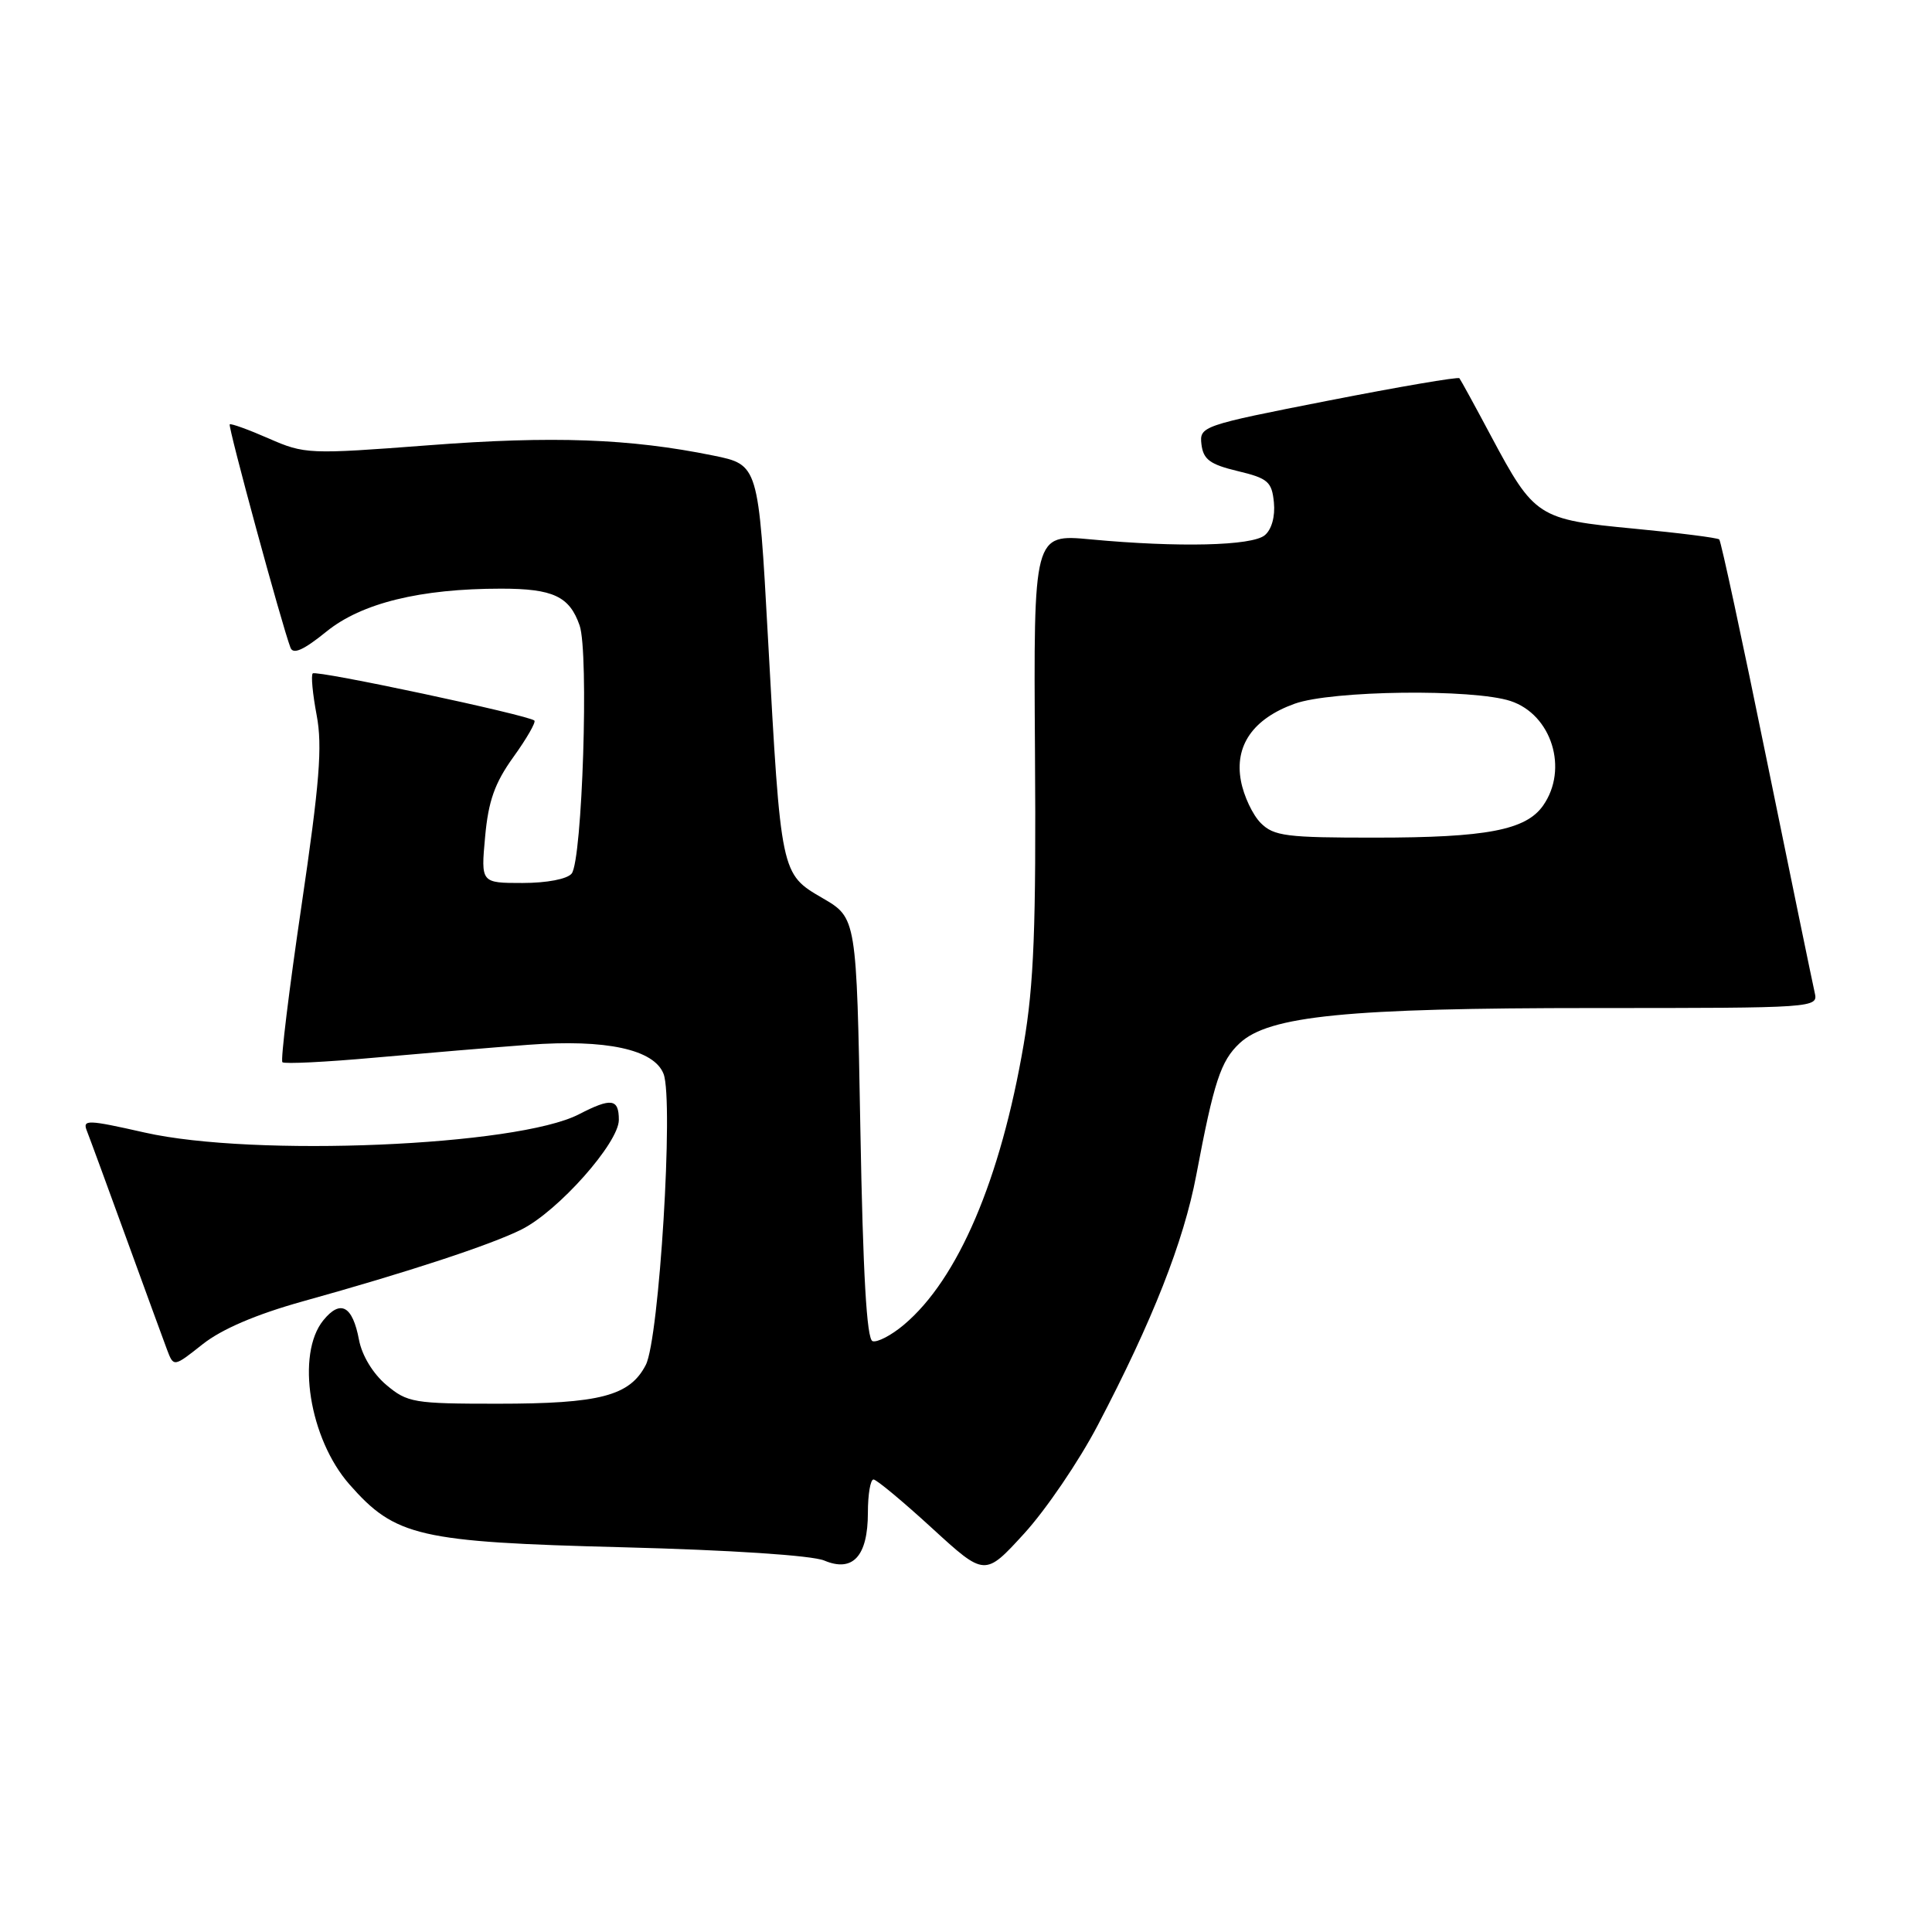 <?xml version="1.0" encoding="UTF-8" standalone="no"?>
<!DOCTYPE svg PUBLIC "-//W3C//DTD SVG 1.1//EN" "http://www.w3.org/Graphics/SVG/1.1/DTD/svg11.dtd" >
<svg xmlns="http://www.w3.org/2000/svg" xmlns:xlink="http://www.w3.org/1999/xlink" version="1.1" viewBox="0 0 256 256">
 <g >
 <path fill="currentColor"
d=" M 145.46 188.85 C 152.72 175.00 156.84 164.53 158.51 155.72 C 160.85 143.32 161.75 140.58 164.25 138.24 C 168.12 134.60 178.48 133.57 211.22 133.57 C 240.60 133.57 240.93 133.55 240.46 131.54 C 240.20 130.42 237.34 116.54 234.10 100.69 C 230.87 84.85 228.04 71.70 227.81 71.48 C 227.59 71.26 222.52 70.62 216.53 70.05 C 203.78 68.84 203.31 68.53 197.58 57.80 C 195.44 53.78 193.55 50.33 193.38 50.12 C 193.21 49.91 185.38 51.25 175.99 53.09 C 159.22 56.38 158.92 56.49 159.20 58.89 C 159.45 60.89 160.33 61.54 164.00 62.42 C 168.02 63.38 168.53 63.83 168.80 66.59 C 168.98 68.43 168.50 70.17 167.59 70.92 C 165.90 72.33 156.17 72.56 144.51 71.47 C 136.95 70.76 136.95 70.76 137.14 99.63 C 137.30 122.85 137.00 130.44 135.64 138.40 C 132.58 156.31 126.94 169.51 119.77 175.54 C 118.11 176.94 116.24 177.91 115.62 177.71 C 114.84 177.45 114.35 168.81 114.00 149.48 C 113.50 121.63 113.50 121.63 109.00 119.01 C 103.45 115.78 103.48 115.92 101.76 84.54 C 100.50 61.58 100.50 61.58 94.50 60.36 C 83.46 58.11 73.21 57.74 56.80 59.00 C 40.91 60.21 40.38 60.19 35.61 58.10 C 32.92 56.92 30.59 56.08 30.44 56.23 C 30.18 56.49 37.34 82.82 38.49 85.82 C 38.84 86.76 40.23 86.14 43.25 83.69 C 47.91 79.91 55.69 78.00 66.40 78.00 C 73.29 78.00 75.46 79.02 76.80 82.87 C 78.05 86.44 77.16 113.96 75.75 115.75 C 75.17 116.48 72.46 117.00 69.24 117.00 C 63.72 117.00 63.72 117.00 64.28 110.88 C 64.71 106.14 65.55 103.76 68.02 100.32 C 69.78 97.88 71.03 95.70 70.81 95.48 C 70.10 94.77 41.90 88.76 41.44 89.23 C 41.19 89.47 41.43 91.97 41.96 94.77 C 42.74 98.89 42.35 103.73 39.94 120.08 C 38.30 131.19 37.16 140.50 37.42 140.75 C 37.67 141.00 43.19 140.73 49.69 140.14 C 56.18 139.56 65.34 138.79 70.02 138.44 C 80.30 137.67 86.69 139.05 87.93 142.31 C 89.28 145.86 87.35 177.42 85.57 180.86 C 83.45 184.97 79.50 186.00 65.93 186.00 C 54.83 186.00 53.98 185.86 51.19 183.51 C 49.42 182.02 47.96 179.61 47.57 177.54 C 46.72 173.02 45.12 172.14 42.84 174.95 C 39.20 179.44 40.99 190.64 46.30 196.69 C 52.38 203.61 55.49 204.33 82.50 205.02 C 96.85 205.39 107.59 206.10 109.22 206.78 C 113.01 208.38 115.00 206.20 115.00 200.43 C 115.00 197.99 115.34 196.02 115.75 196.04 C 116.16 196.06 119.65 198.96 123.50 202.49 C 130.50 208.90 130.50 208.90 135.71 203.20 C 138.58 200.06 142.97 193.61 145.46 188.85 Z  M 40.11 172.44 C 54.06 168.56 65.04 164.95 69.11 162.91 C 73.98 160.47 82.00 151.43 82.00 148.39 C 82.00 145.57 81.01 145.43 76.71 147.65 C 68.55 151.87 33.63 153.34 19.18 150.07 C 11.57 148.35 10.91 148.33 11.51 149.84 C 11.87 150.75 14.21 157.12 16.71 164.00 C 19.21 170.88 21.65 177.55 22.13 178.83 C 23.01 181.16 23.01 181.16 26.86 178.11 C 29.39 176.11 33.95 174.16 40.11 172.44 Z  M 167.06 109.06 C 165.99 107.99 164.80 105.47 164.43 103.47 C 163.55 98.80 166.04 95.23 171.54 93.25 C 176.44 91.48 195.19 91.25 200.16 92.89 C 205.61 94.69 207.86 101.91 204.47 106.74 C 202.20 109.99 196.96 110.99 182.25 110.99 C 170.46 111.00 168.79 110.79 167.06 109.06 Z "/>
</g>
</svg>